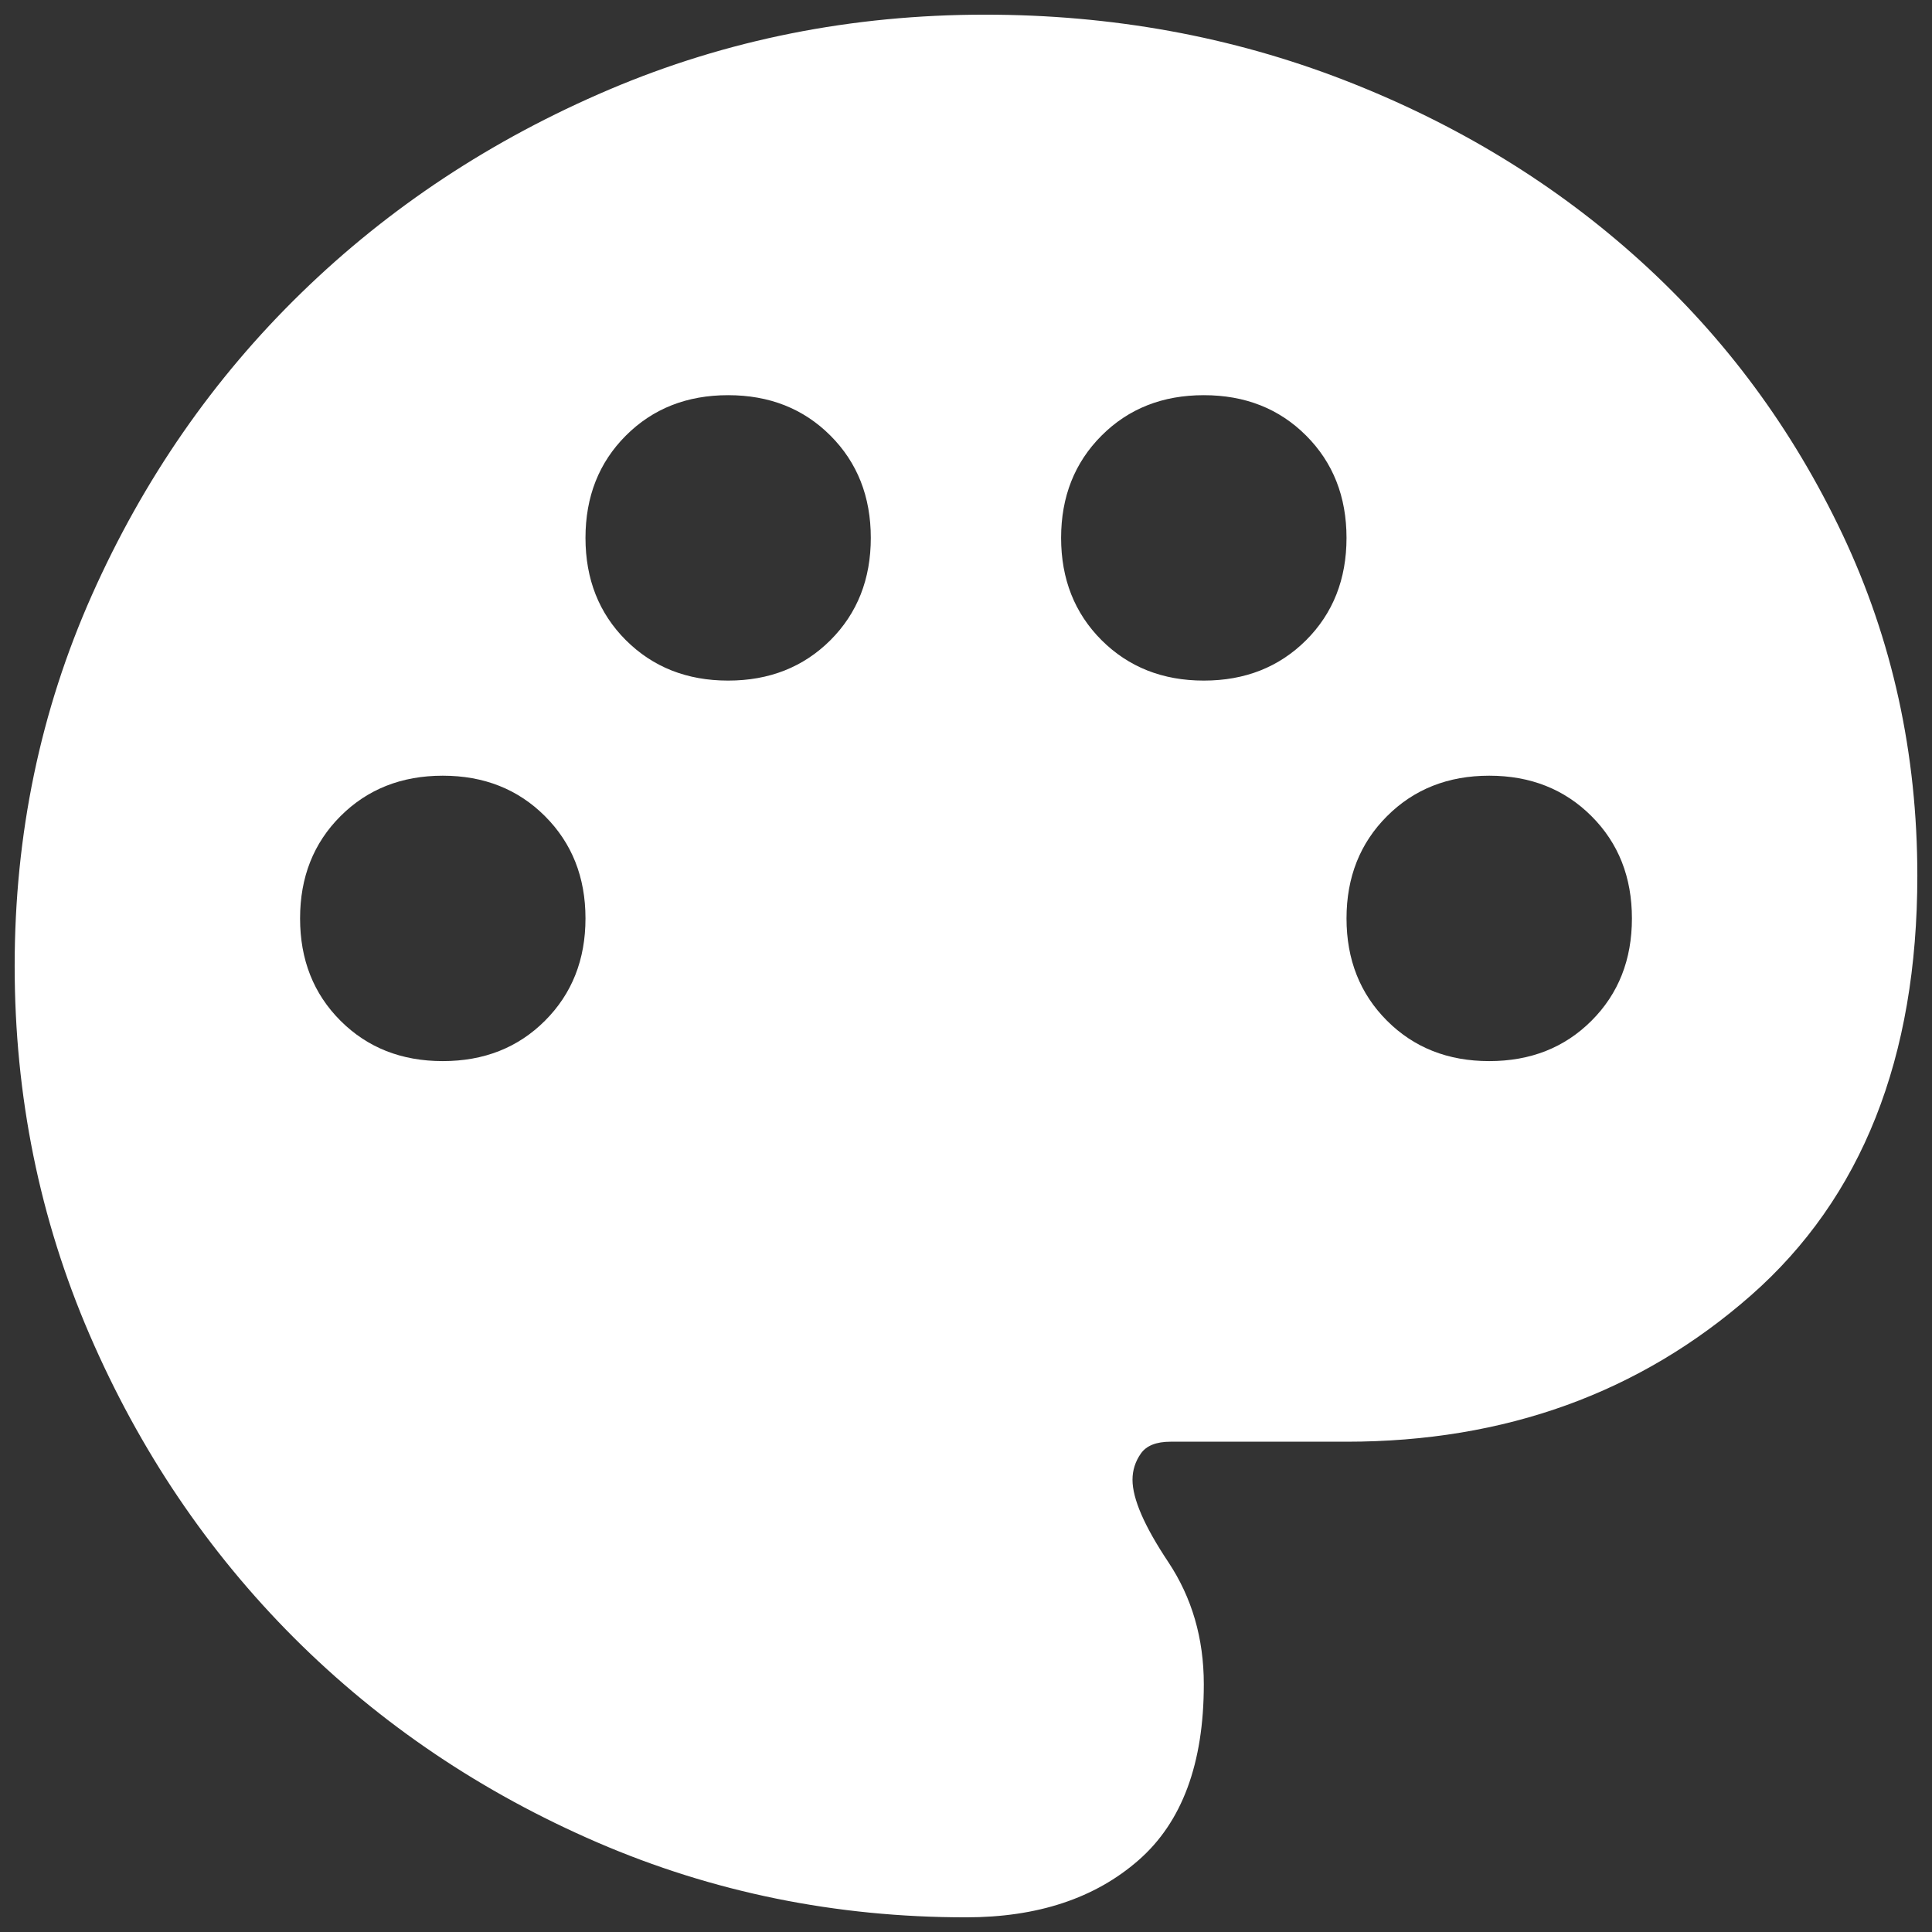 <svg width="22" height="22" viewBox="0 0 22 22" fill="none" xmlns="http://www.w3.org/2000/svg">
<rect x="0" y="0" width="22" height="22" fill="#333333" stroke="none"/>
<path d="M11 21.833C9.519 21.833 8.12 21.549 6.802 20.98C5.484 20.41 4.333 19.634 3.349 18.651C2.366 17.667 1.589 16.516 1.02 15.198C0.451 13.88 0.167 12.48 0.167 11C0.167 9.501 0.46 8.093 1.047 6.775C1.634 5.457 2.429 4.31 3.431 3.335C4.432 2.36 5.601 1.589 6.937 1.02C8.273 0.452 9.7 0.167 11.216 0.167C12.661 0.167 14.024 0.415 15.306 0.912C16.588 1.409 17.712 2.095 18.678 2.97C19.645 3.846 20.412 4.884 20.981 6.085C21.549 7.286 21.833 8.581 21.833 9.971C21.833 12.047 21.201 13.641 19.937 14.752C18.673 15.862 17.139 16.417 15.333 16.417H13.329C13.166 16.417 13.054 16.462 12.991 16.552C12.928 16.642 12.896 16.742 12.896 16.85C12.896 17.067 13.031 17.378 13.302 17.785C13.573 18.192 13.708 18.656 13.708 19.179C13.708 20.082 13.46 20.75 12.964 21.183C12.468 21.617 11.813 21.833 11 21.833ZM5.042 12.083C5.511 12.083 5.899 11.93 6.206 11.623C6.513 11.316 6.667 10.928 6.667 10.458C6.667 9.989 6.513 9.601 6.206 9.294C5.899 8.987 5.511 8.833 5.042 8.833C4.572 8.833 4.184 8.987 3.877 9.294C3.57 9.601 3.417 9.989 3.417 10.458C3.417 10.928 3.57 11.316 3.877 11.623C4.184 11.93 4.572 12.083 5.042 12.083ZM8.291 7.75C8.761 7.75 9.149 7.596 9.456 7.29C9.763 6.983 9.916 6.594 9.916 6.125C9.916 5.656 9.763 5.267 9.456 4.96C9.149 4.653 8.761 4.5 8.291 4.5C7.822 4.5 7.434 4.653 7.127 4.96C6.82 5.267 6.667 5.656 6.667 6.125C6.667 6.594 6.82 6.983 7.127 7.29C7.434 7.596 7.822 7.75 8.291 7.75ZM13.708 7.75C14.178 7.75 14.566 7.596 14.873 7.29C15.18 6.983 15.333 6.594 15.333 6.125C15.333 5.656 15.18 5.267 14.873 4.96C14.566 4.653 14.178 4.5 13.708 4.5C13.239 4.5 12.851 4.653 12.544 4.96C12.237 5.267 12.083 5.656 12.083 6.125C12.083 6.594 12.237 6.983 12.544 7.29C12.851 7.596 13.239 7.75 13.708 7.75ZM16.958 12.083C17.428 12.083 17.816 11.93 18.123 11.623C18.43 11.316 18.583 10.928 18.583 10.458C18.583 9.989 18.43 9.601 18.123 9.294C17.816 8.987 17.428 8.833 16.958 8.833C16.489 8.833 16.101 8.987 15.794 9.294C15.487 9.601 15.333 9.989 15.333 10.458C15.333 10.928 15.487 11.316 15.794 11.623C16.101 11.93 16.489 12.083 16.958 12.083Z" fill="white"/>
</svg>
